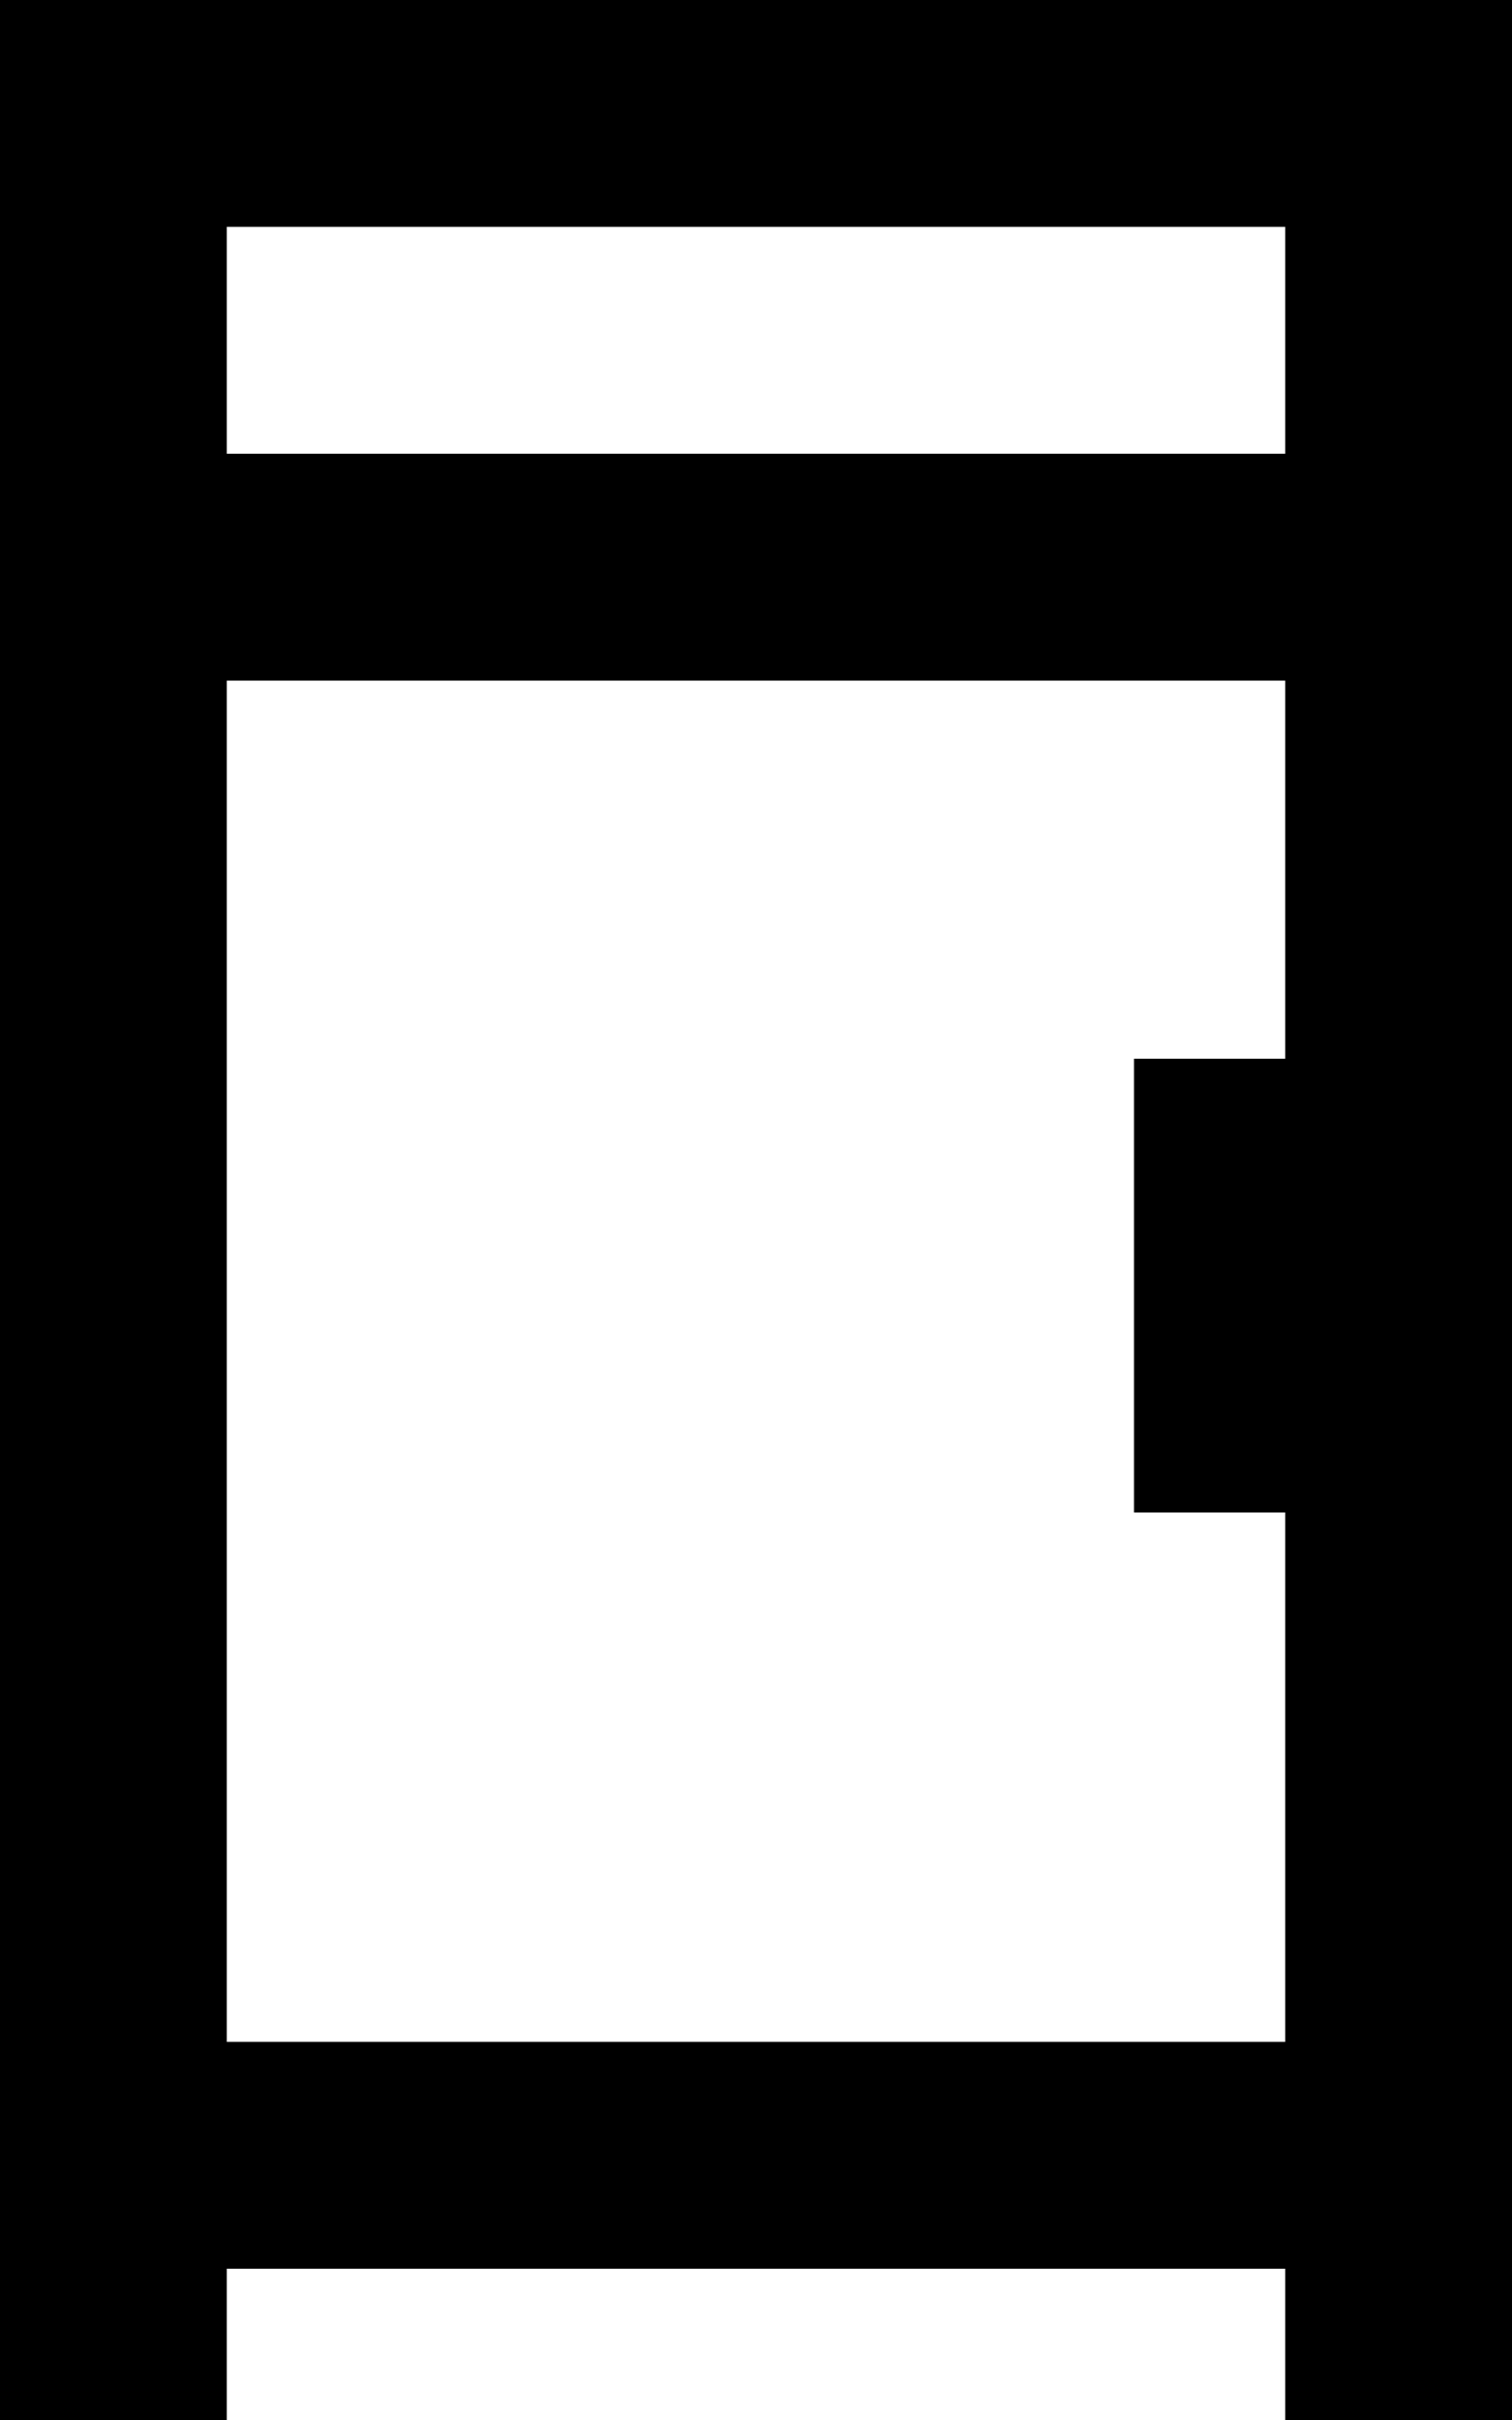 <svg xmlns="http://www.w3.org/2000/svg" viewBox="0 0 320 512"><!--! Font Awesome Pro 7.0.1 by @fontawesome - https://fontawesome.com License - https://fontawesome.com/license (Commercial License) Copyright 2025 Fonticons, Inc. --><path fill="currentColor" d="M0 0l320 0 0 512-48 0 0-32-224 0 0 32-48 0 0-512zM272 320l-32 0 0-96 32 0 0-80-224 0 0 288 224 0 0-112zm0-224l0-48-224 0 0 48 224 0z"/></svg>
